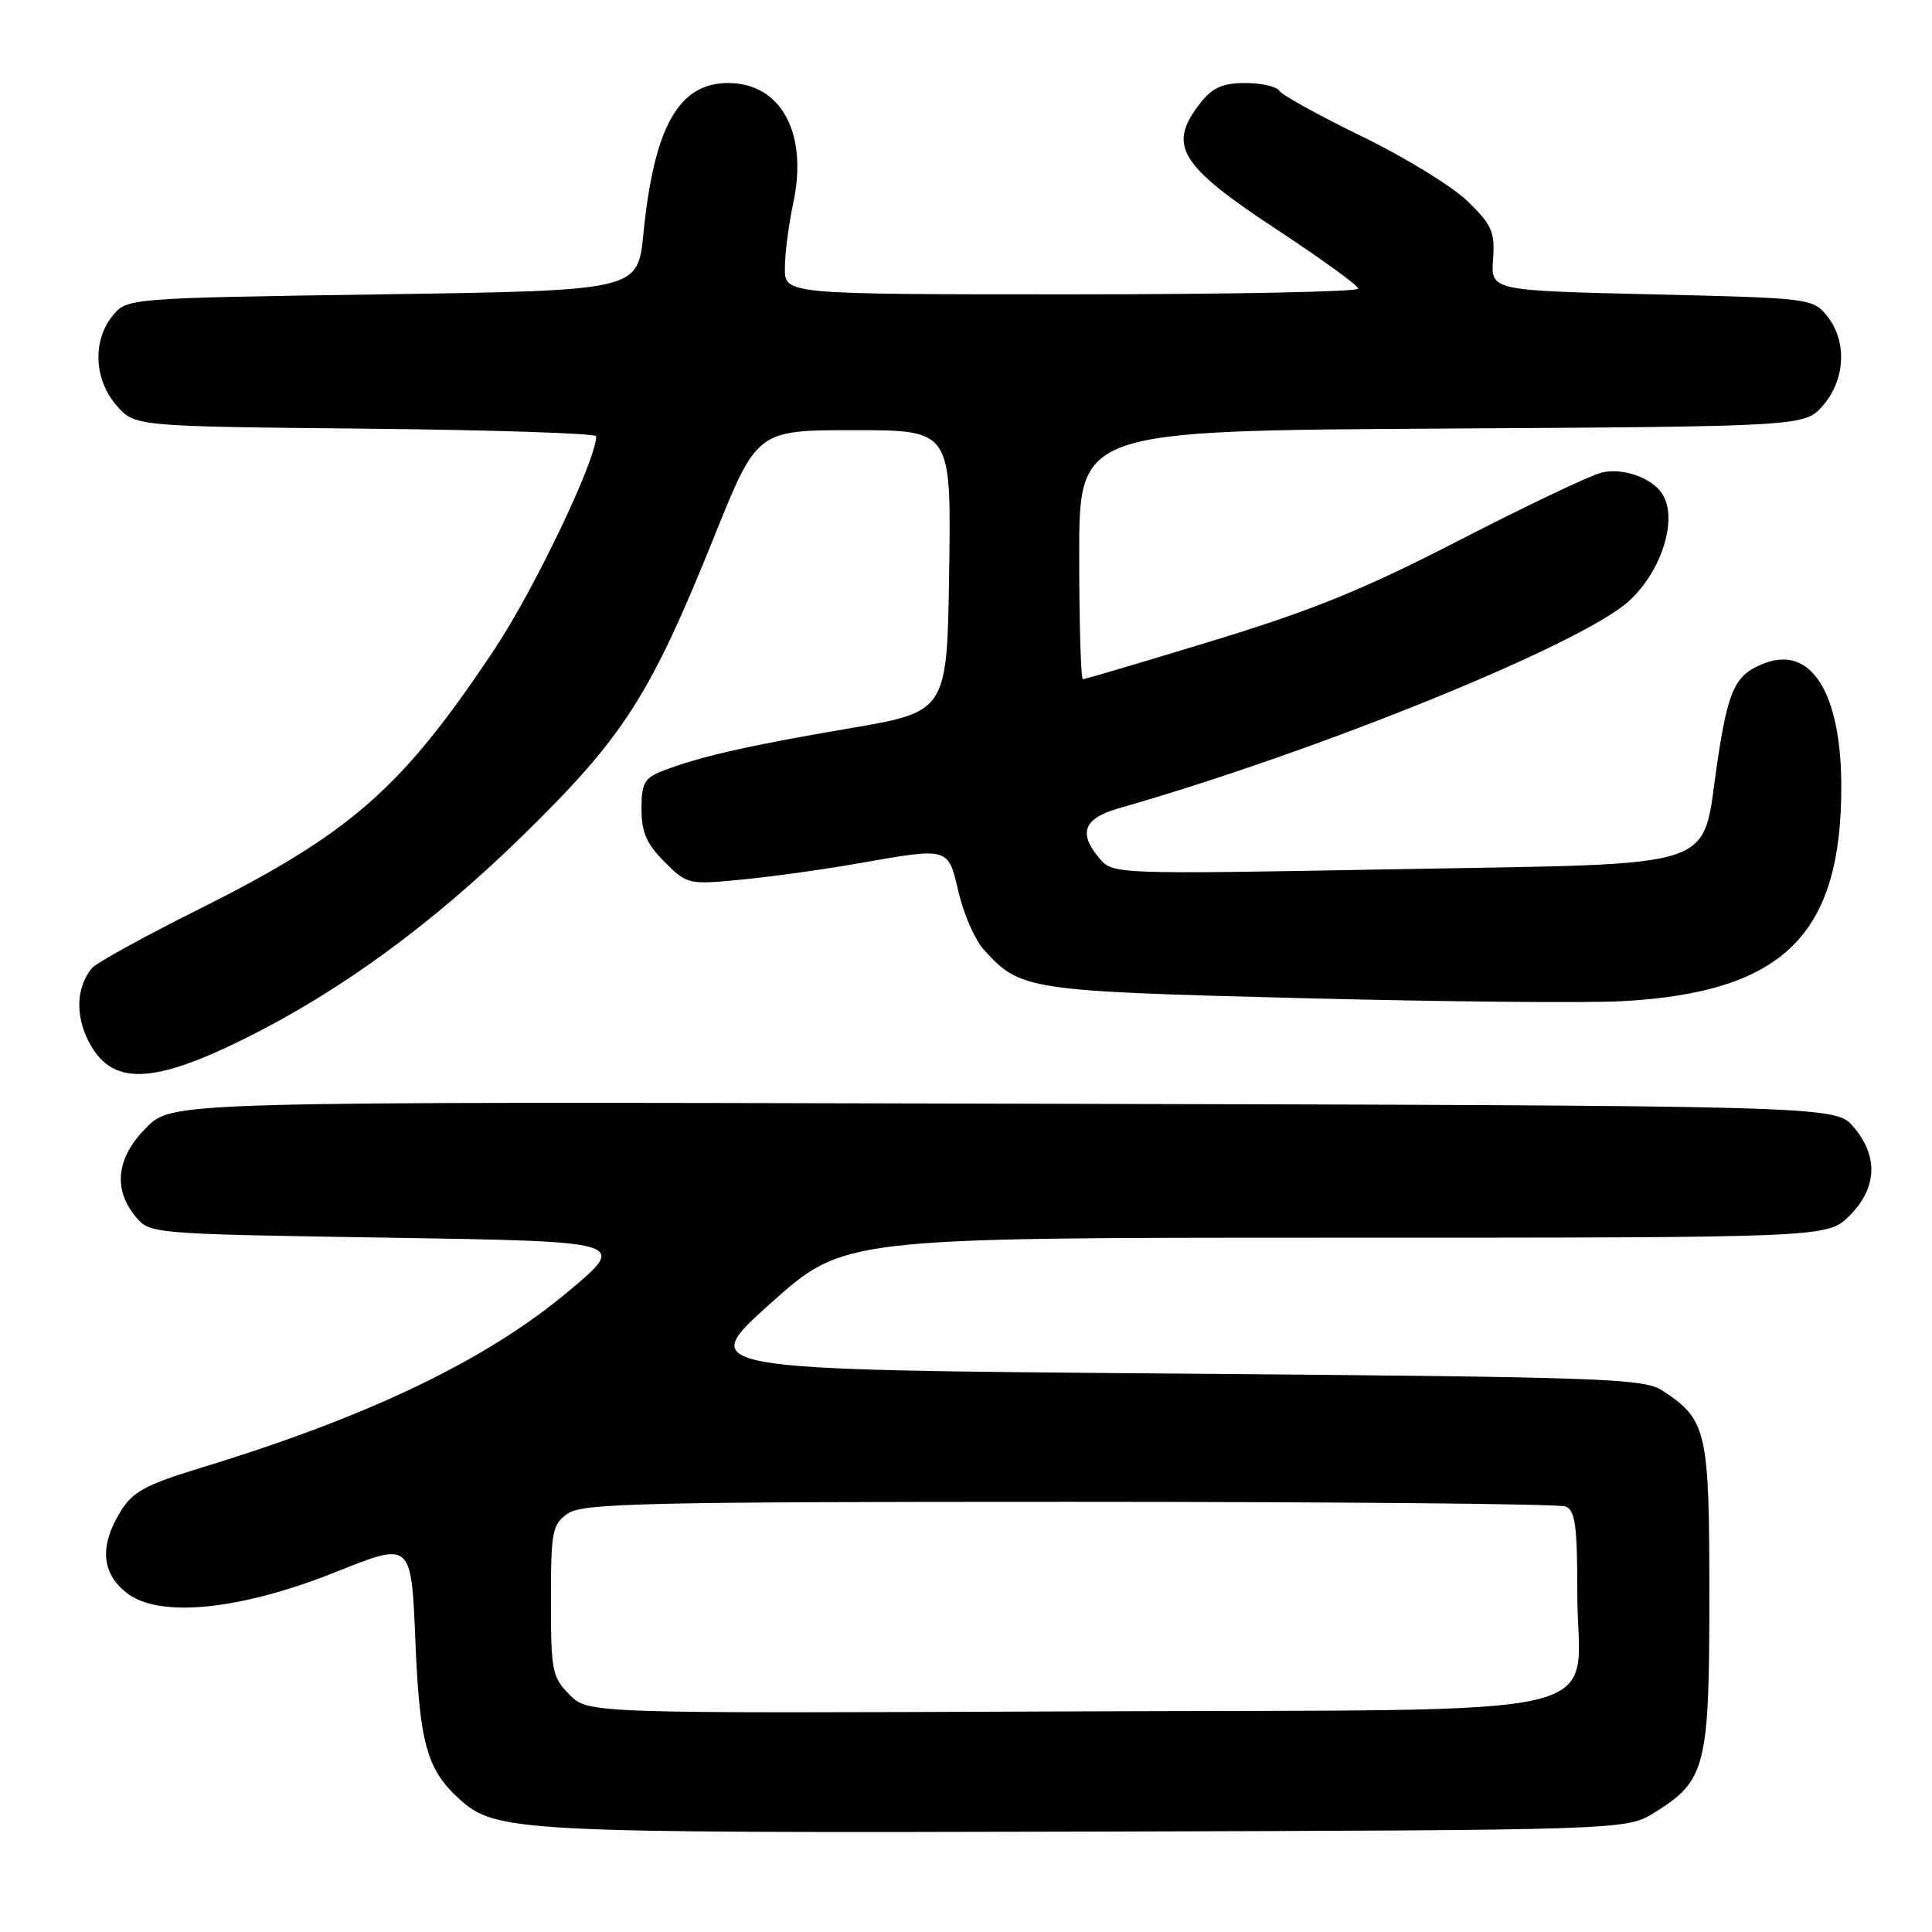 <?xml version="1.0" encoding="UTF-8" standalone="no"?>
<!DOCTYPE svg PUBLIC "-//W3C//DTD SVG 1.1//EN" "http://www.w3.org/Graphics/SVG/1.1/DTD/svg11.dtd" >
<svg xmlns="http://www.w3.org/2000/svg" xmlns:xlink="http://www.w3.org/1999/xlink" version="1.1" viewBox="0 0 256 256">
 <g >
 <path fill="currentColor"
d=" M 219.27 240.15 C 226.03 235.95 226.50 234.10 226.50 211.46 C 226.50 189.56 226.17 188.12 220.28 184.26 C 217.80 182.64 212.61 182.46 154.95 182.00 C 92.31 181.50 92.31 181.50 102.05 172.75 C 111.80 164.00 111.80 164.00 176.98 164.00 C 242.15 164.00 242.15 164.00 245.08 161.08 C 248.74 157.41 248.92 153.19 245.59 149.31 C 243.17 146.50 243.17 146.50 133.00 146.24 C 22.83 145.97 22.83 145.97 19.41 149.39 C 15.46 153.34 14.93 157.46 17.91 161.14 C 19.82 163.50 19.82 163.50 51.52 164.00 C 83.22 164.50 83.22 164.50 75.26 171.16 C 64.38 180.26 48.88 187.70 26.69 194.47 C 19.23 196.75 17.58 197.65 15.94 200.33 C 13.18 204.85 13.45 208.42 16.75 211.04 C 21.05 214.46 31.80 213.38 44.62 208.25 C 54.50 204.29 54.50 204.29 55.04 217.40 C 55.60 231.05 56.55 234.48 60.90 238.41 C 65.69 242.75 68.66 242.90 144.00 242.70 C 215.50 242.50 215.50 242.50 219.27 240.15 Z  M 32.42 137.63 C 45.01 131.39 57.17 122.52 69.13 110.85 C 82.64 97.66 86.14 92.21 94.63 71.12 C 100.31 57.00 100.31 57.00 113.18 57.00 C 126.04 57.00 126.04 57.00 125.77 75.66 C 125.50 94.31 125.50 94.31 112.50 96.52 C 99.14 98.79 92.56 100.29 87.75 102.17 C 85.39 103.09 85.00 103.81 85.00 107.20 C 85.00 110.27 85.68 111.83 88.05 114.20 C 91.05 117.20 91.21 117.24 98.30 116.55 C 102.26 116.16 109.10 115.22 113.50 114.44 C 125.88 112.27 125.61 112.19 127.02 118.25 C 127.70 121.14 129.20 124.56 130.37 125.85 C 135.22 131.19 136.10 131.33 172.50 132.26 C 191.20 132.74 210.32 132.92 215.00 132.66 C 236.32 131.48 244.04 123.87 243.98 104.07 C 243.94 91.82 240.00 85.53 233.84 87.87 C 229.92 89.36 229.00 91.28 227.55 101.04 C 225.38 115.54 228.91 114.37 184.72 115.18 C 148.07 115.85 147.47 115.83 145.75 113.82 C 142.82 110.40 143.54 108.45 148.25 107.10 C 174.71 99.54 209.57 85.37 215.85 79.64 C 220.23 75.64 222.39 68.63 220.23 65.40 C 218.82 63.28 215.03 61.96 212.27 62.61 C 210.75 62.97 202.30 66.99 193.50 71.52 C 180.87 78.04 173.97 80.85 160.74 84.89 C 151.53 87.70 143.77 90.00 143.49 90.00 C 143.22 90.00 143.00 82.59 143.00 73.54 C 143.00 57.07 143.00 57.07 191.09 56.79 C 239.17 56.50 239.17 56.50 241.59 53.69 C 244.54 50.26 244.76 45.16 242.09 41.86 C 240.22 39.54 239.78 39.49 218.86 39.00 C 197.54 38.50 197.54 38.50 197.84 34.36 C 198.10 30.73 197.69 29.80 194.46 26.66 C 192.44 24.70 186.15 20.84 180.47 18.08 C 174.80 15.32 169.87 12.60 169.52 12.03 C 169.17 11.47 167.14 11.00 165.01 11.00 C 162.03 11.00 160.67 11.60 159.07 13.63 C 154.62 19.29 156.22 21.90 169.43 30.58 C 175.22 34.39 179.97 37.84 179.98 38.25 C 179.99 38.66 162.90 39.00 142.00 39.00 C 104.00 39.00 104.00 39.00 104.00 35.55 C 104.00 33.65 104.50 29.76 105.11 26.90 C 107.10 17.66 103.49 11.00 96.50 11.00 C 89.92 11.00 86.66 16.79 85.25 31.02 C 84.50 38.50 84.50 38.50 50.66 39.00 C 16.82 39.50 16.82 39.50 14.91 41.86 C 12.24 45.15 12.46 50.26 15.41 53.69 C 17.82 56.50 17.82 56.50 48.41 56.80 C 65.24 56.97 79.00 57.42 79.00 57.81 C 79.00 60.94 70.80 78.11 65.51 86.05 C 53.23 104.51 46.52 110.39 26.15 120.58 C 19.03 124.14 12.75 127.60 12.18 128.28 C 10.13 130.76 9.95 134.49 11.73 137.97 C 14.73 143.85 20.03 143.77 32.42 137.63 Z  M 75.48 224.57 C 73.17 222.26 73.00 221.40 73.00 212.10 C 73.00 202.91 73.18 201.99 75.22 200.56 C 77.18 199.19 85.16 199.00 141.64 199.00 C 176.95 199.00 206.55 199.27 207.42 199.61 C 208.73 200.11 209.00 202.09 209.00 211.00 C 209.00 228.25 216.69 226.45 141.56 226.77 C 77.95 227.04 77.95 227.04 75.48 224.57 Z "/>
</g>
</svg>